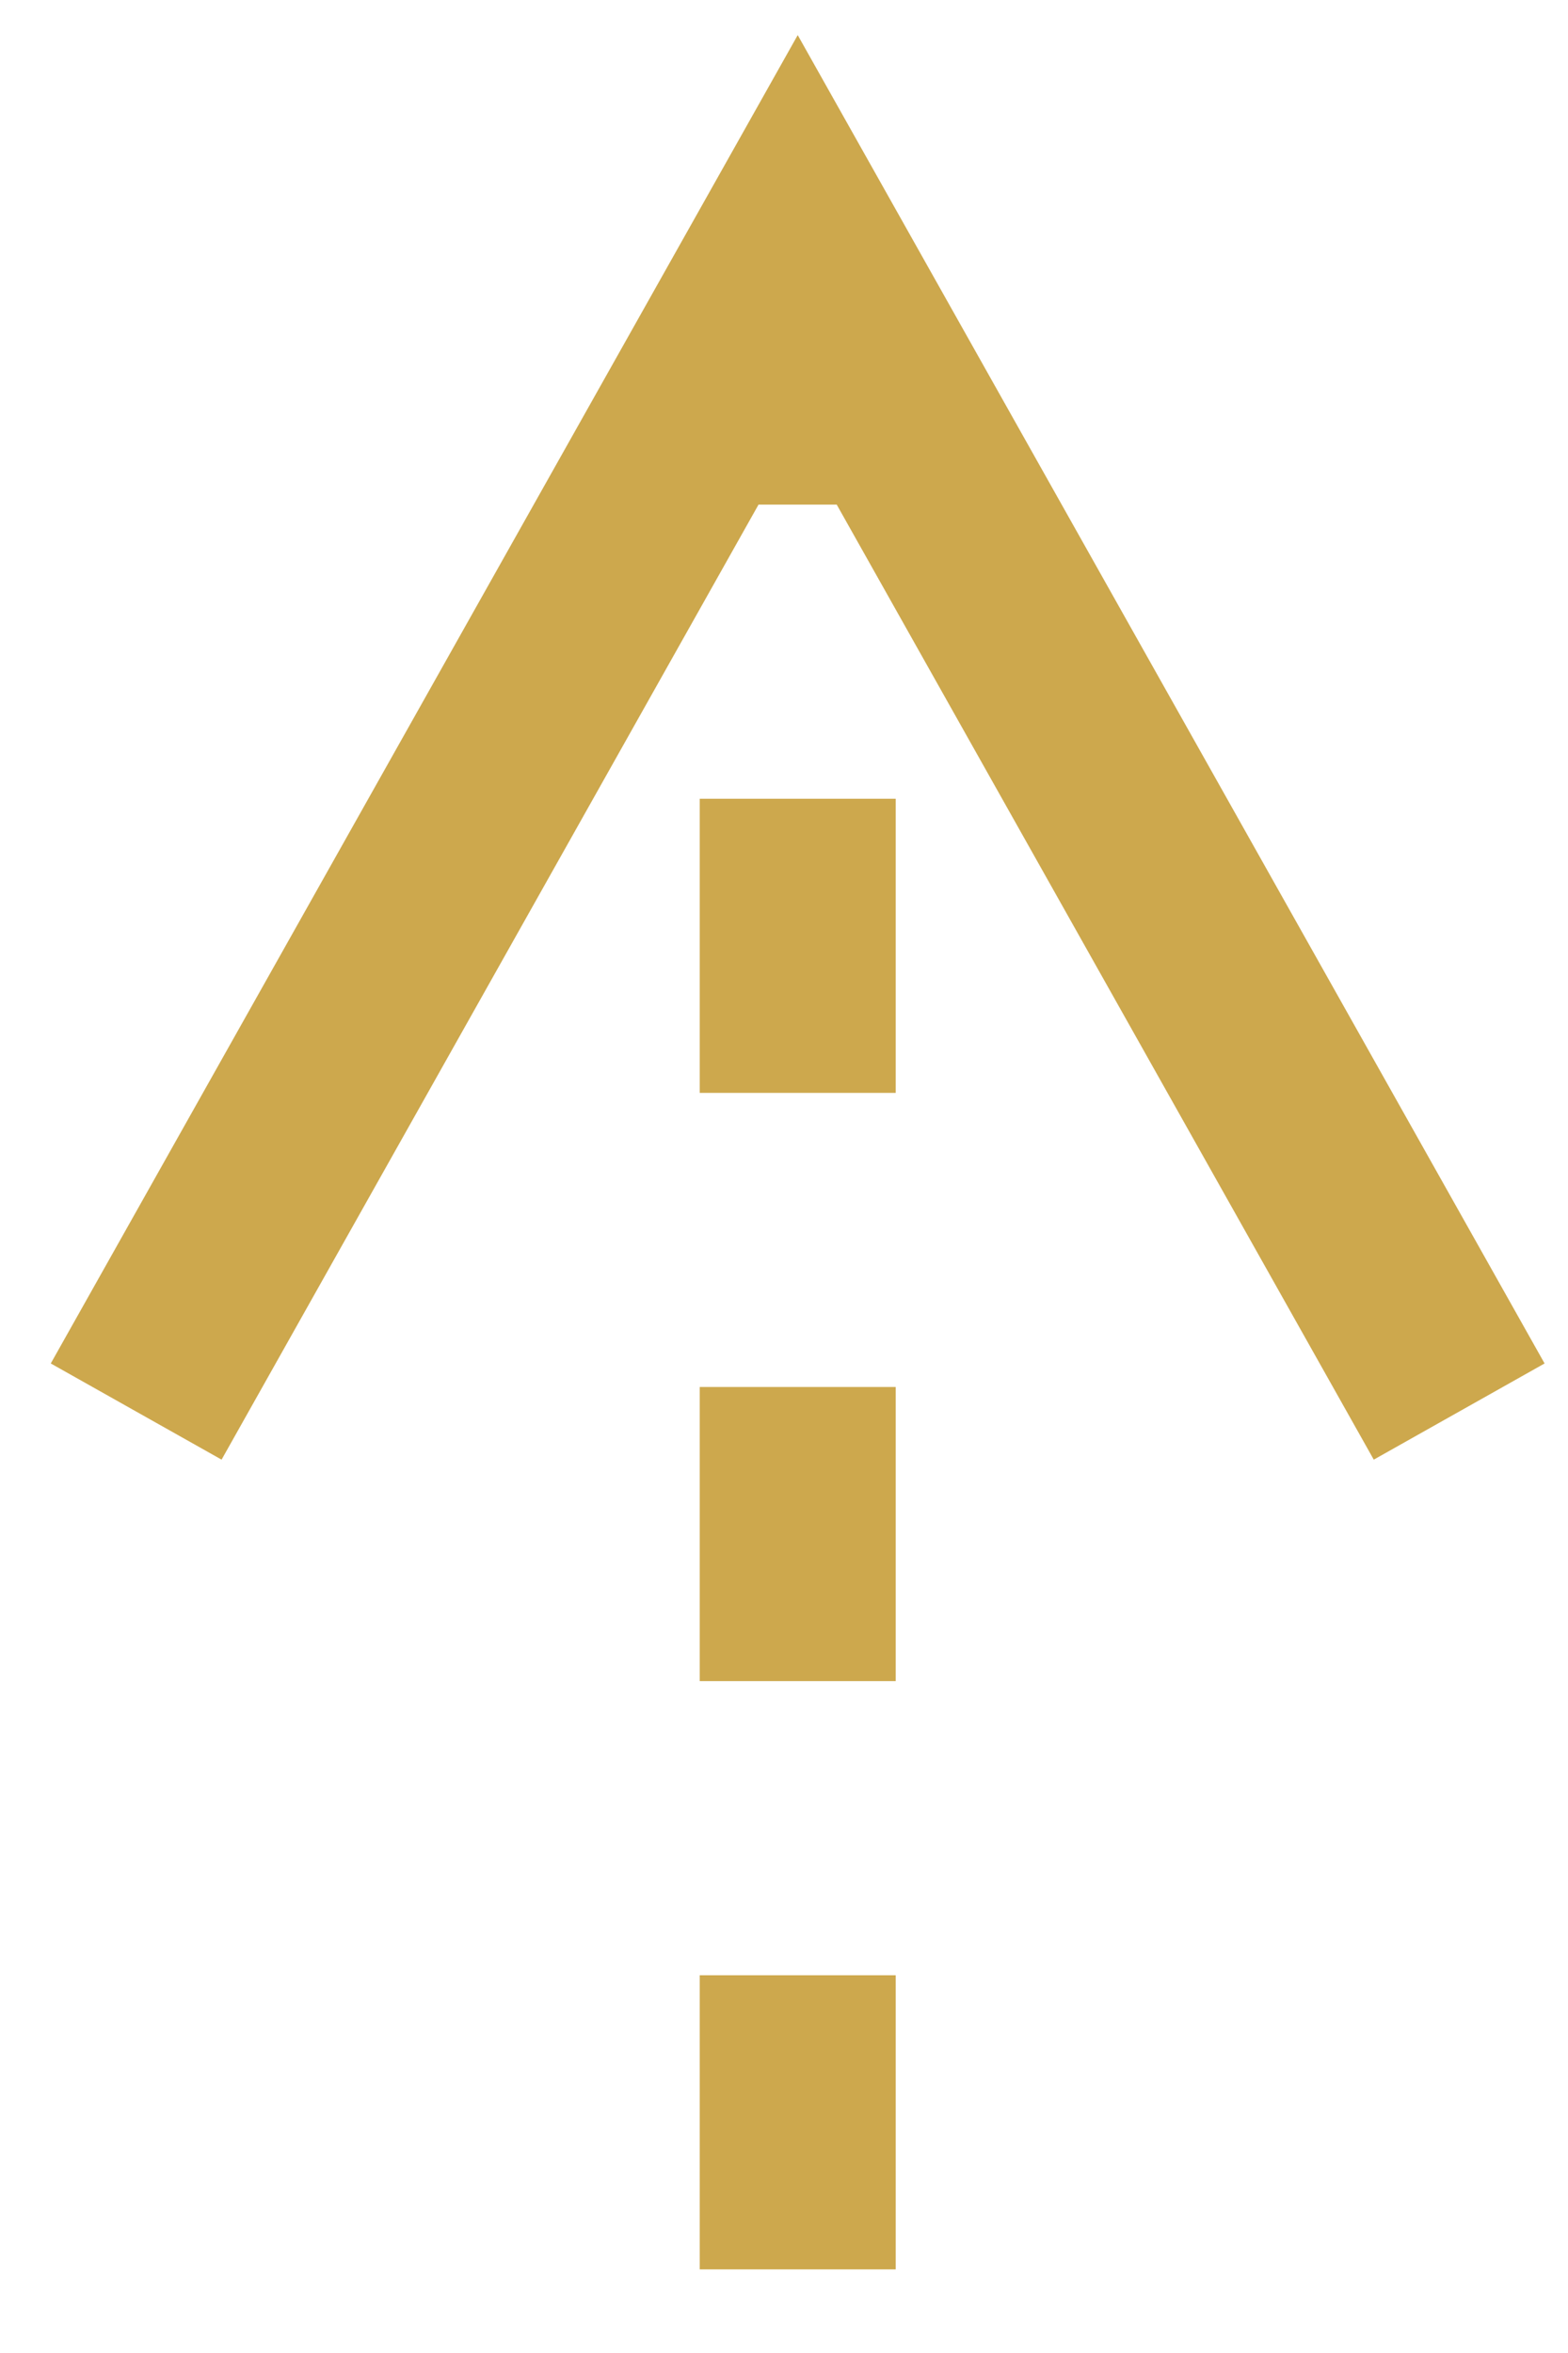 <?xml version="1.0" encoding="UTF-8"?>
<svg width="16px" height="24px" viewBox="0 0 16 24" version="1.1" xmlns="http://www.w3.org/2000/svg" xmlns:xlink="http://www.w3.org/1999/xlink">
    <!-- Generator: Sketch 57.1 (83088) - https://sketch.com -->
    <title>Path 6</title>
    <desc>Created with Sketch.</desc>
    <g id="Page-1" stroke="none" stroke-width="1" fill="none" fill-rule="evenodd">
        <g id="Artboard" transform="translate(-716, -217)" fill="#CDA84D" fill-rule="nonzero">
            <g id="Group-Copy" transform="translate(700, 158)">
                <path id="Path-6" d="M25.14,79.147 L25.14,82.147 L23.14,82.147 L23.14,79.147 L25.14,79.147 Z M25.14,73.147 L25.14,76.147 L23.14,76.147 L23.14,73.147 L25.14,73.147 Z M24.14,59.358 L31.761,72.907 L30.018,73.888 L24.538,64.147 L23.74,64.147 L18.261,73.888 L16.518,72.907 L24.14,59.358 Z M25.14,67.147 L25.14,70.147 L23.14,70.147 L23.14,67.147 L25.14,67.147 Z"></path>
            </g>
        </g>
    </g>
</svg>